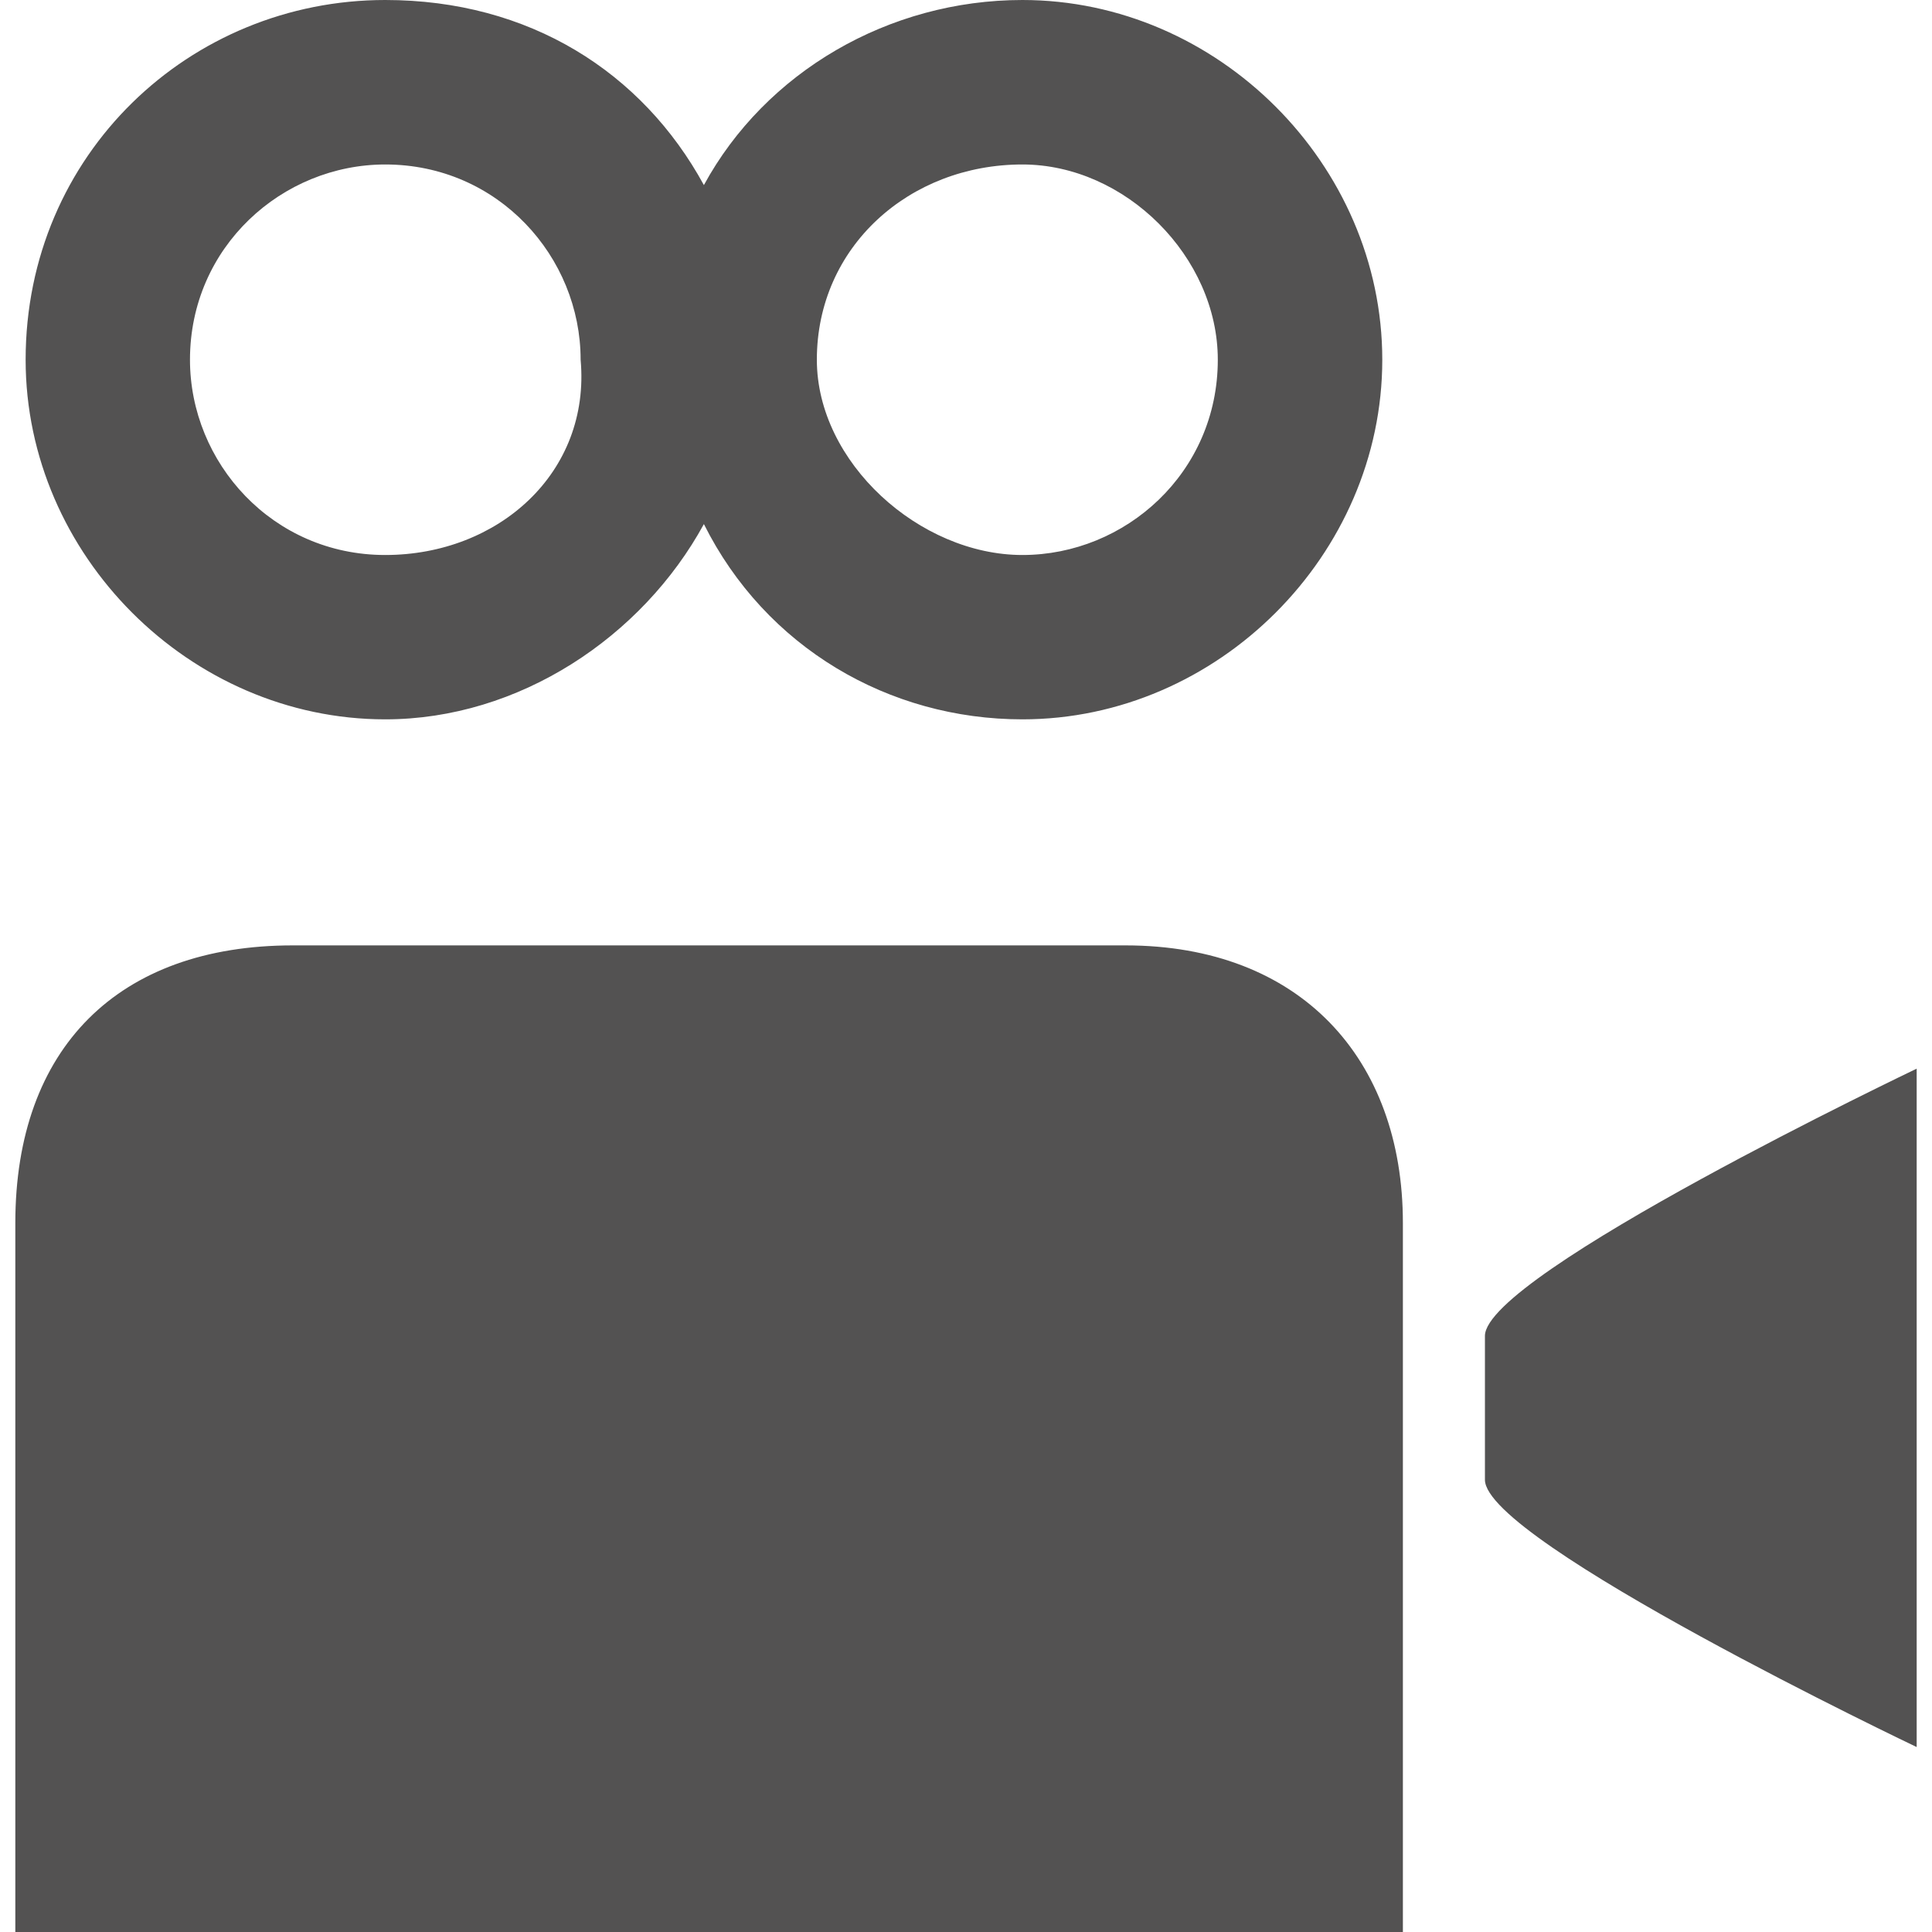 <?xml version="1.0" encoding="utf-8"?>
<!-- Generator: Adobe Illustrator 15.1.0, SVG Export Plug-In . SVG Version: 6.00 Build 0)  -->
<!DOCTYPE svg PUBLIC "-//W3C//DTD SVG 1.1//EN" "http://www.w3.org/Graphics/SVG/1.1/DTD/svg11.dtd">
<svg version="1.1" id="Layer_1" xmlns="http://www.w3.org/2000/svg" xmlns:xlink="http://www.w3.org/1999/xlink" x="0px" y="0px"
	 width="15px" height="15px" viewBox="0 0 15 15" enable-background="new 0 0 15 15" xml:space="preserve">
<g id="кино" transform="translate(4, 236)">
	<path id="Fill-1_4_" fill="#535252" d="M-3.881-221.08v-5.425c0-1.356,0.798-2.155,2.154-2.155h6.465
		c1.355,0,2.154,0.878,2.154,2.155V-221H-3.881V-221.08z"/>
	<path id="Fill-4" fill="#535252" d="M3.938-236c-1.038,0-1.995,0.559-2.473,1.437C0.986-235.441,0.108-236-1.009-236
		c-1.516,0-2.792,1.197-2.792,2.793c0,1.516,1.276,2.792,2.792,2.792c1.038,0,1.995-0.639,2.474-1.516
		c0.479,0.958,1.436,1.516,2.473,1.516c1.517,0,2.794-1.277,2.794-2.792C6.732-234.723,5.455-236,3.938-236 M-1.009-231.691
		c-0.877,0-1.516-0.718-1.516-1.516c0-0.878,0.718-1.516,1.516-1.516c0.878,0,1.517,0.718,1.517,1.516
		C0.587-232.33-0.131-231.691-1.009-231.691 M3.938-231.691c-0.798,0-1.596-0.718-1.596-1.516c0-0.878,0.719-1.516,1.596-1.516
		c0.8,0,1.517,0.718,1.517,1.516C5.455-232.33,4.738-231.691,3.938-231.691"/>
	<path id="Fill-7_2_" fill="#535252" d="M7.529-225.628v1.117c0,0.479,3.352,2.075,3.352,2.075v-5.267
		C10.881-227.702,7.529-226.106,7.529-225.628"/>
</g>
</svg>
